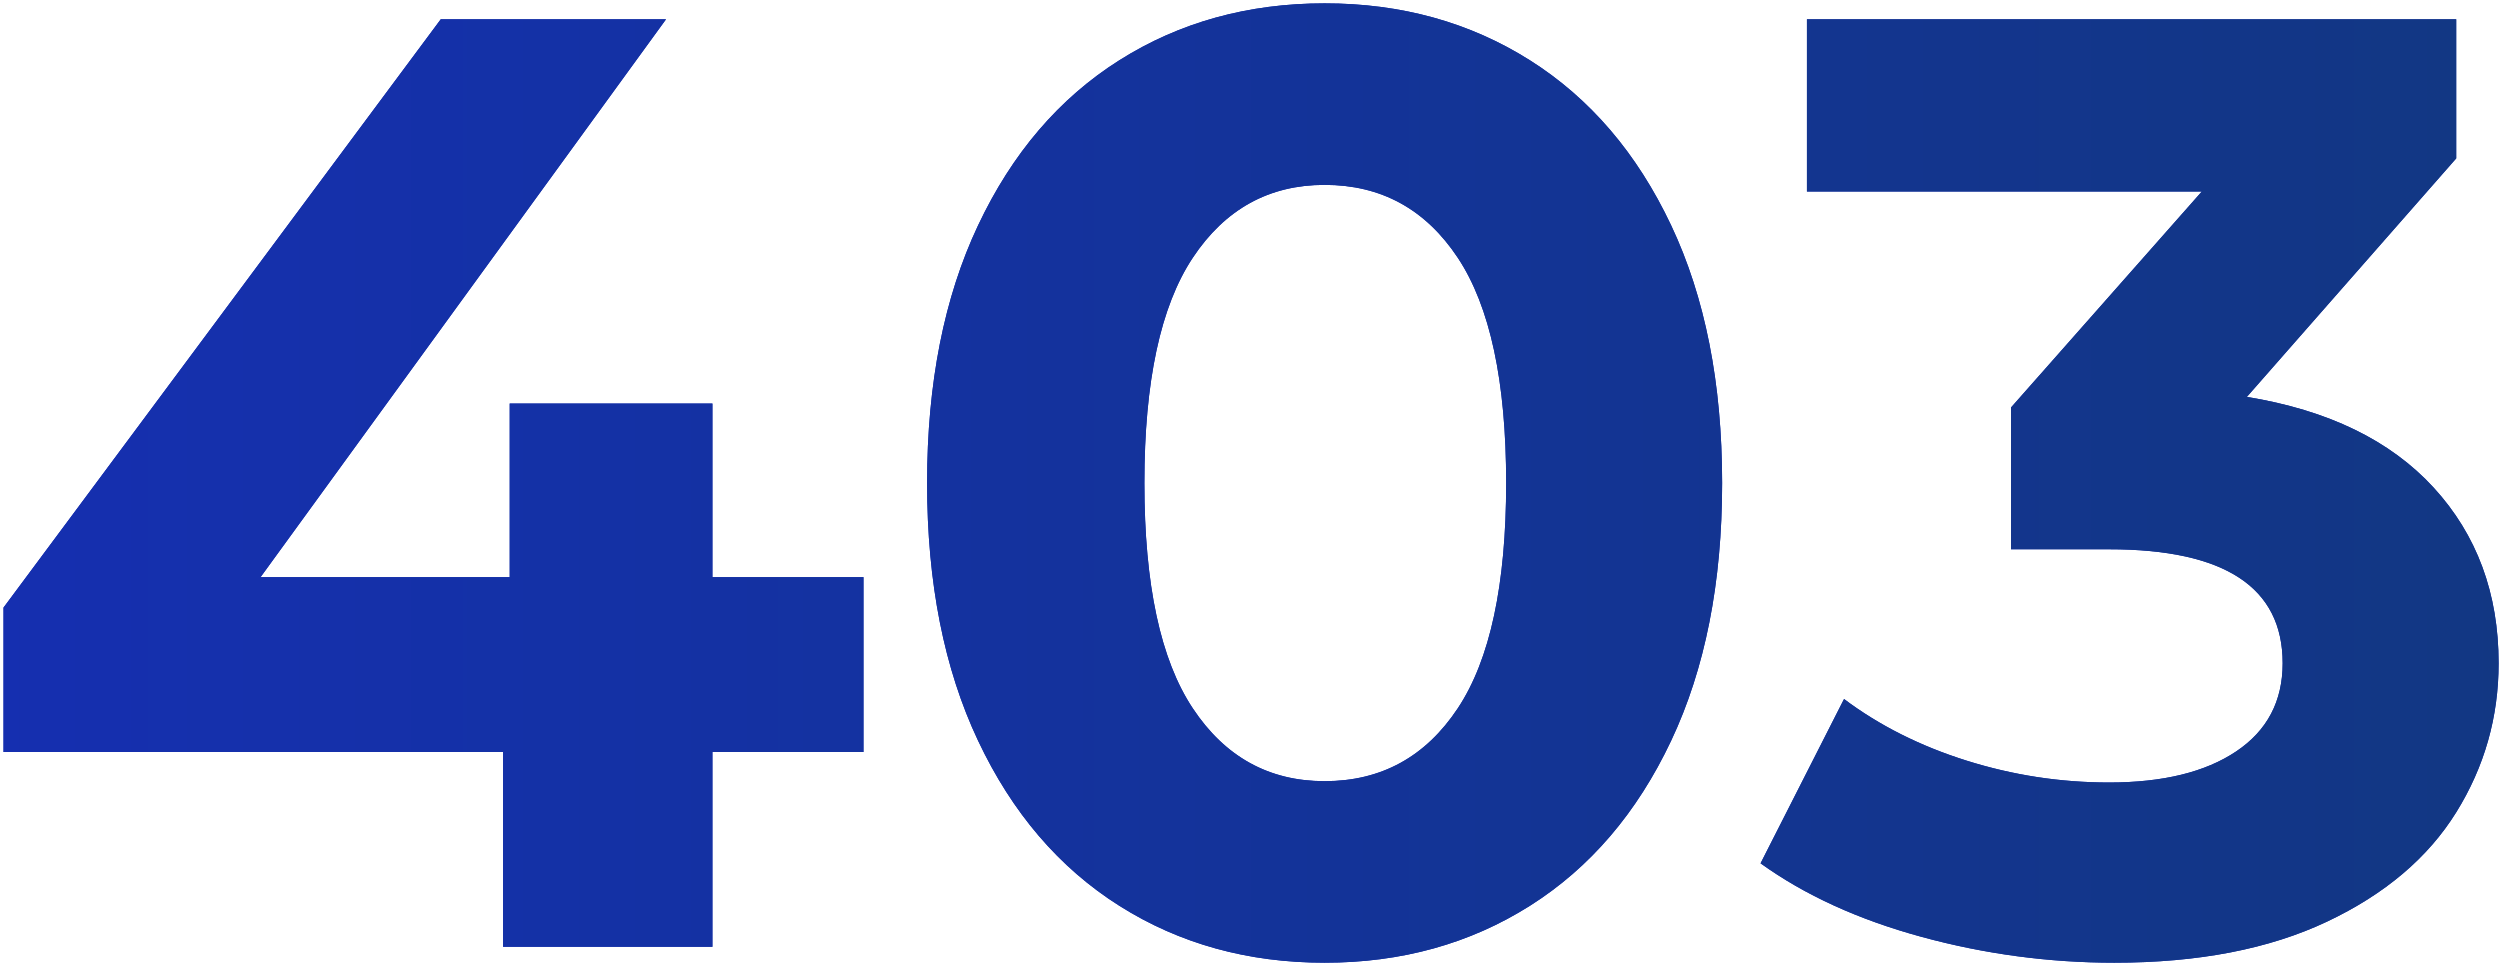 <svg 
 xmlns="http://www.w3.org/2000/svg"
 xmlns:xlink="http://www.w3.org/1999/xlink"
 width="566px" height="218px">
<defs>
<linearGradient id="PSgrad_0" x1="0%" x2="100%" y1="0%" y2="0%">
  <stop offset="0%" stop-color="rgb(21,47,176)" stop-opacity="1" />
  <stop offset="100%" stop-color="rgb(18,55,131)" stop-opacity="1" />
</linearGradient>

</defs>
<path fill-rule="evenodd"  fill="rgb(21, 48, 175)"
 d="M550.990,110.407 C560.787,121.108 565.690,134.360 565.690,150.157 C565.690,162.358 562.489,173.608 556.090,183.907 C549.687,194.210 539.937,202.460 526.840,208.657 C513.739,214.854 497.689,217.957 478.690,217.957 C463.887,217.957 449.337,216.007 435.040,212.107 C420.739,208.207 408.589,202.657 398.590,195.457 L417.490,158.257 C425.487,164.257 434.740,168.907 445.240,172.207 C455.740,175.507 466.489,177.157 477.490,177.157 C489.687,177.157 499.287,174.808 506.290,170.107 C513.289,165.410 516.790,158.758 516.790,150.157 C516.790,132.958 503.689,124.357 477.490,124.357 L455.290,124.357 L455.290,92.257 L498.490,43.357 L409.090,43.357 L409.090,4.357 L556.090,4.357 L556.090,35.857 L508.690,89.857 C527.089,92.857 541.189,99.710 550.990,110.407 ZM346.393,205.057 C332.790,213.658 317.293,217.957 299.893,217.957 C282.493,217.957 266.991,213.658 253.393,205.057 C239.790,196.460 229.140,184.010 221.443,167.707 C213.741,151.408 209.893,131.960 209.893,109.357 C209.893,86.758 213.741,67.310 221.443,51.007 C229.140,34.708 239.790,22.258 253.393,13.657 C266.991,5.060 282.493,0.757 299.893,0.757 C317.293,0.757 332.790,5.060 346.393,13.657 C359.991,22.258 370.641,34.708 378.343,51.007 C386.040,67.310 389.893,86.758 389.893,109.357 C389.893,131.960 386.040,151.408 378.343,167.707 C370.641,184.010 359.991,196.460 346.393,205.057 ZM330.043,58.357 C322.740,47.360 312.690,41.857 299.893,41.857 C287.293,41.857 277.341,47.360 270.043,58.357 C262.740,69.358 259.093,86.360 259.093,109.357 C259.093,132.358 262.740,149.360 270.043,160.357 C277.341,171.358 287.293,176.857 299.893,176.857 C312.690,176.857 322.740,171.358 330.043,160.357 C337.341,149.360 340.993,132.358 340.993,109.357 C340.993,86.360 337.341,69.358 330.043,58.357 ZM161.294,214.357 L113.894,214.357 L113.894,170.257 L0.794,170.257 L0.794,137.557 L99.794,4.357 L150.794,4.357 L58.994,130.657 L115.394,130.657 L115.394,91.357 L161.294,91.357 L161.294,130.657 L195.494,130.657 L195.494,170.257 L161.294,170.257 L161.294,214.357 Z"/>
<path fill="url(#PSgrad_0)"
 d="M550.990,110.407 C560.787,121.108 565.690,134.360 565.690,150.157 C565.690,162.358 562.489,173.608 556.090,183.907 C549.687,194.210 539.937,202.460 526.840,208.657 C513.739,214.854 497.689,217.957 478.690,217.957 C463.887,217.957 449.337,216.007 435.040,212.107 C420.739,208.207 408.589,202.657 398.590,195.457 L417.490,158.257 C425.487,164.257 434.740,168.907 445.240,172.207 C455.740,175.507 466.489,177.157 477.490,177.157 C489.687,177.157 499.287,174.808 506.290,170.107 C513.289,165.410 516.790,158.758 516.790,150.157 C516.790,132.958 503.689,124.357 477.490,124.357 L455.290,124.357 L455.290,92.257 L498.490,43.357 L409.090,43.357 L409.090,4.357 L556.090,4.357 L556.090,35.857 L508.690,89.857 C527.089,92.857 541.189,99.710 550.990,110.407 ZM346.393,205.057 C332.790,213.658 317.293,217.957 299.893,217.957 C282.493,217.957 266.991,213.658 253.393,205.057 C239.790,196.460 229.140,184.010 221.443,167.707 C213.741,151.408 209.893,131.960 209.893,109.357 C209.893,86.758 213.741,67.310 221.443,51.007 C229.140,34.708 239.790,22.258 253.393,13.657 C266.991,5.060 282.493,0.757 299.893,0.757 C317.293,0.757 332.790,5.060 346.393,13.657 C359.991,22.258 370.641,34.708 378.343,51.007 C386.040,67.310 389.893,86.758 389.893,109.357 C389.893,131.960 386.040,151.408 378.343,167.707 C370.641,184.010 359.991,196.460 346.393,205.057 ZM330.043,58.357 C322.740,47.360 312.690,41.857 299.893,41.857 C287.293,41.857 277.341,47.360 270.043,58.357 C262.740,69.358 259.093,86.360 259.093,109.357 C259.093,132.358 262.740,149.360 270.043,160.357 C277.341,171.358 287.293,176.857 299.893,176.857 C312.690,176.857 322.740,171.358 330.043,160.357 C337.341,149.360 340.993,132.358 340.993,109.357 C340.993,86.360 337.341,69.358 330.043,58.357 ZM161.294,214.357 L113.894,214.357 L113.894,170.257 L0.794,170.257 L0.794,137.557 L99.794,4.357 L150.794,4.357 L58.994,130.657 L115.394,130.657 L115.394,91.357 L161.294,91.357 L161.294,130.657 L195.494,130.657 L195.494,170.257 L161.294,170.257 L161.294,214.357 Z"/>
</svg>
